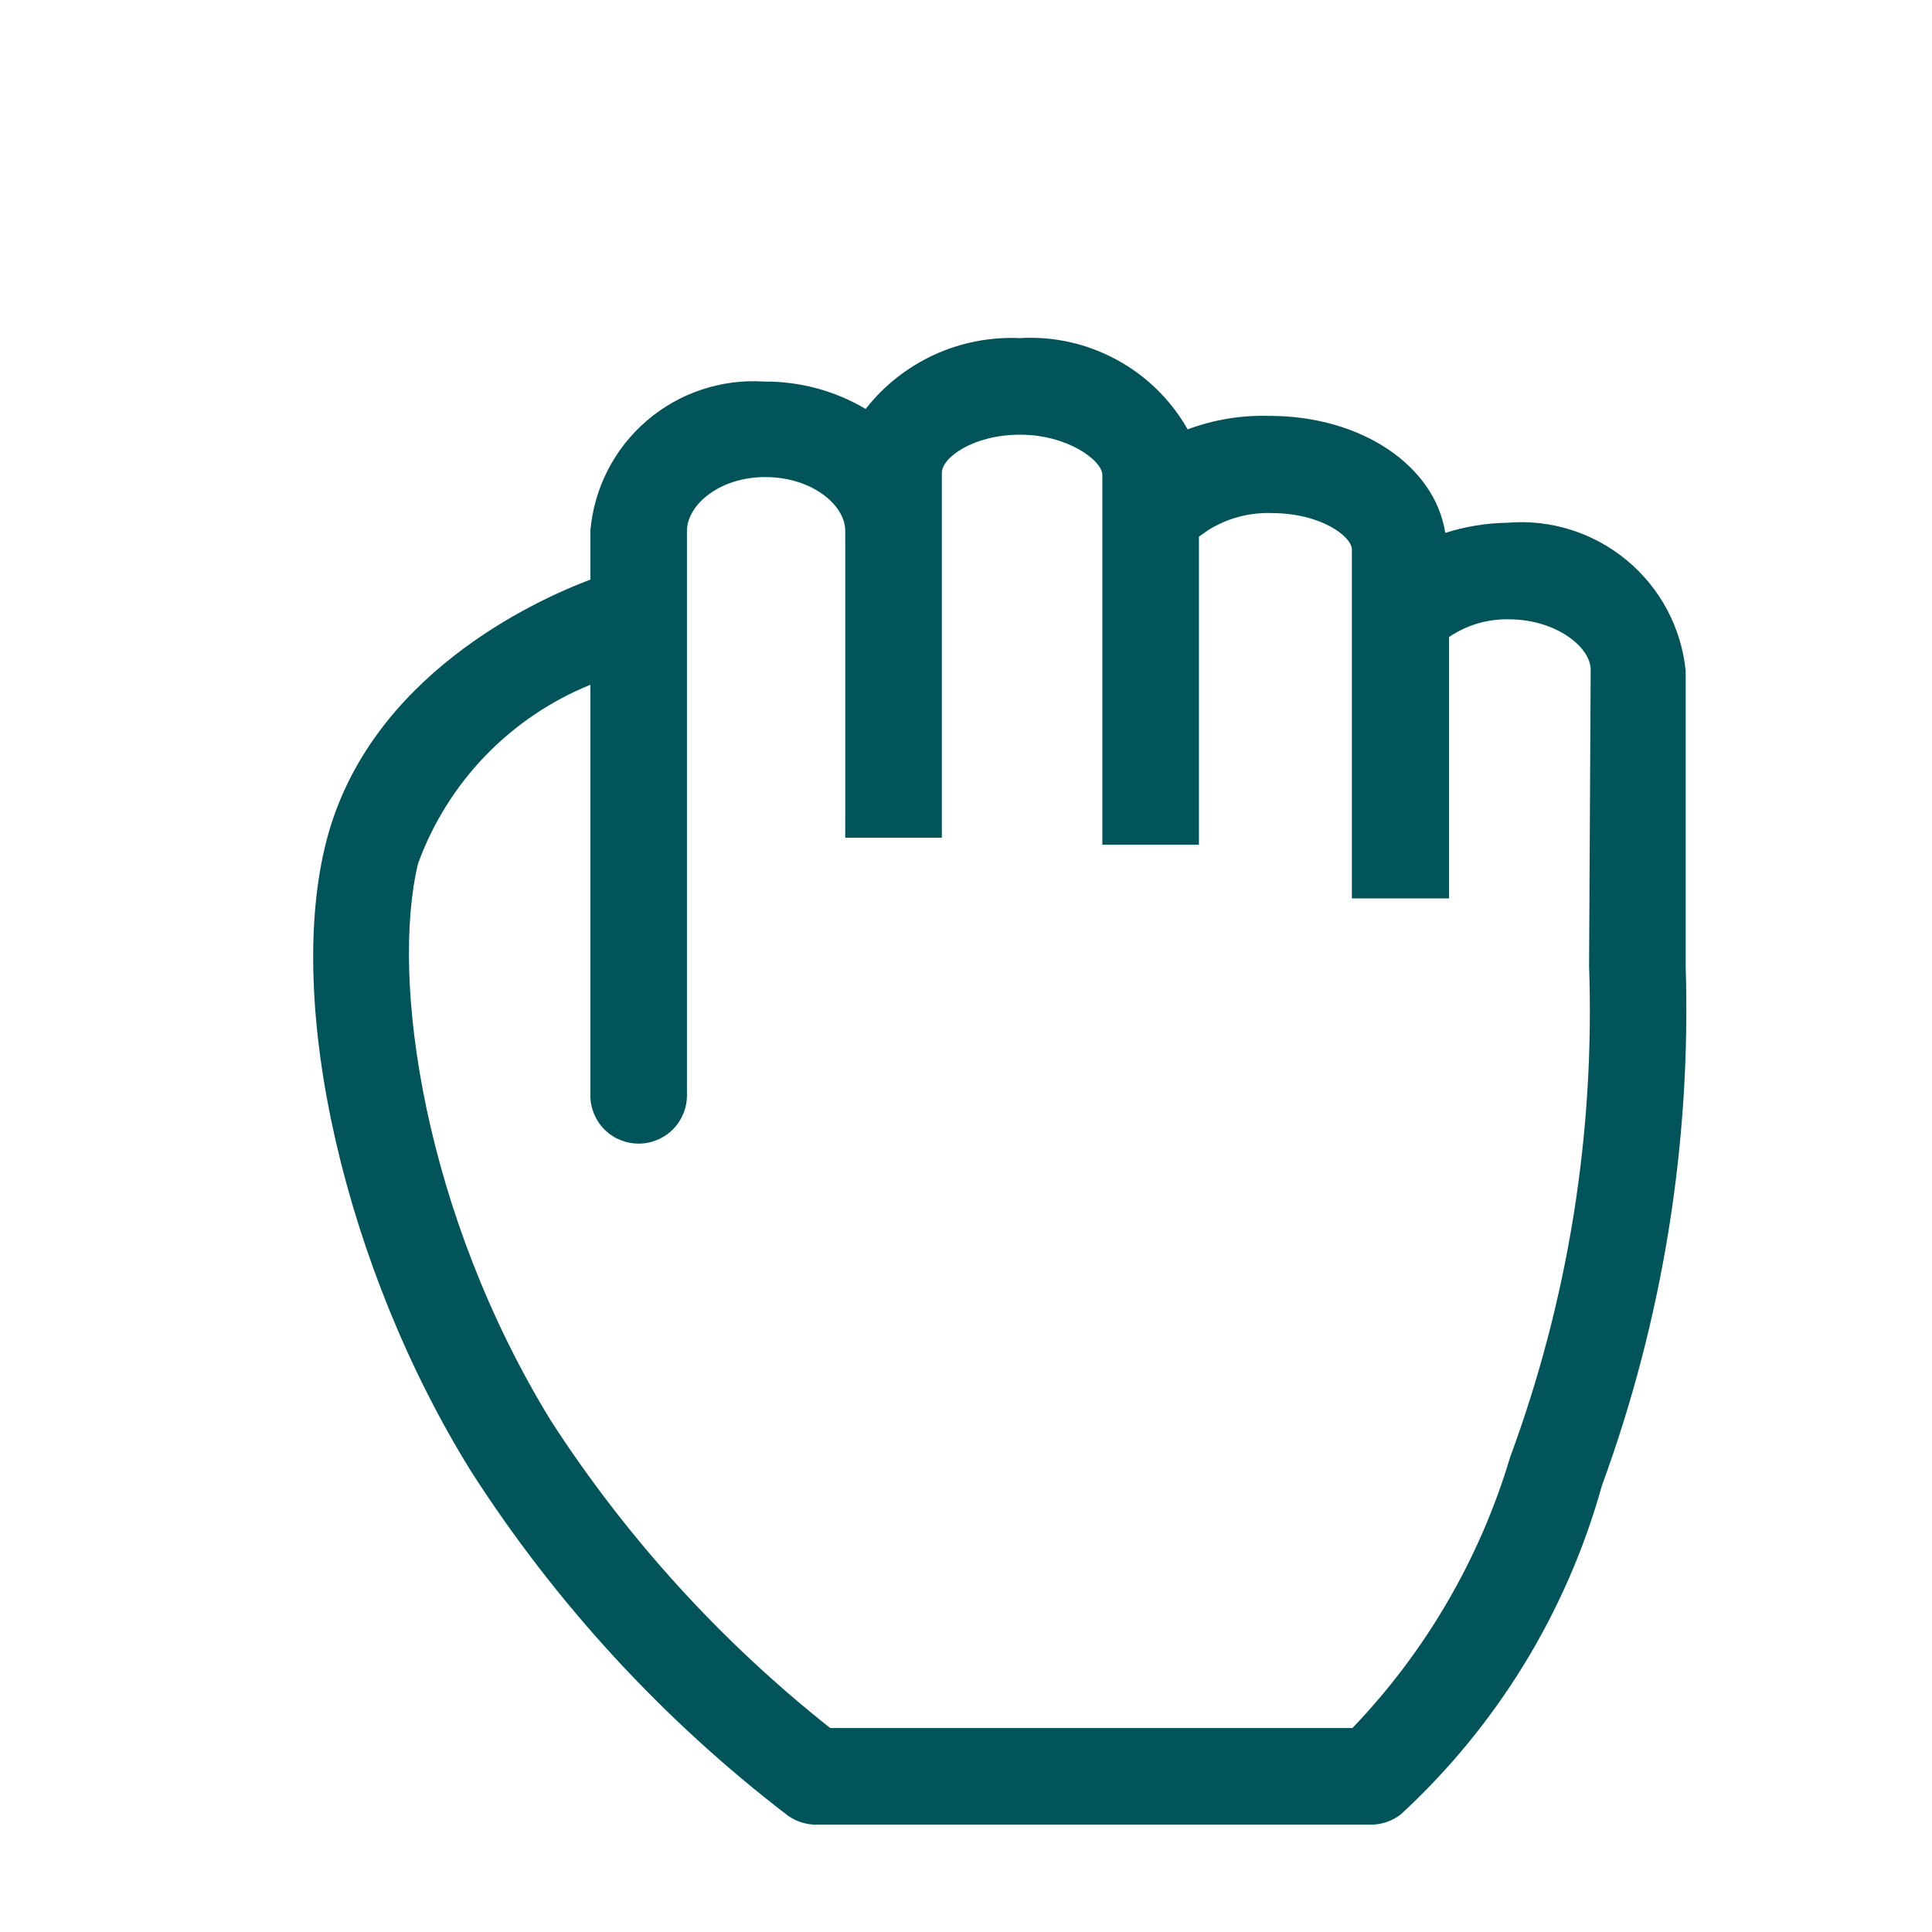 <svg width="30" height="30" viewBox="0 0 30 30" fill="none" xmlns="http://www.w3.org/2000/svg">
<path d="M23.409 8.117C23.08 8.122 22.755 8.175 22.442 8.275C22.284 7.242 21.15 6.458 19.717 6.458C19.282 6.444 18.849 6.515 18.442 6.667C18.183 6.211 17.801 5.836 17.34 5.586C16.879 5.335 16.357 5.219 15.834 5.25C15.376 5.23 14.92 5.319 14.504 5.51C14.088 5.702 13.724 5.989 13.442 6.35C12.965 6.068 12.421 5.921 11.867 5.925C11.203 5.881 10.549 6.099 10.044 6.532C9.539 6.965 9.224 7.579 9.167 8.242V9C8.283 9.333 5.742 10.5 5.075 13.033C4.408 15.567 5.358 19.7 7.317 22.85C8.633 24.902 10.297 26.71 12.233 28.192C12.362 28.284 12.517 28.334 12.675 28.333H21.292C21.458 28.332 21.619 28.276 21.75 28.175C23.247 26.796 24.329 25.027 24.875 23.067C25.82 20.486 26.261 17.747 26.175 15V10.417C26.108 9.747 25.78 9.131 25.262 8.701C24.745 8.271 24.079 8.061 23.409 8.117ZM24.675 15C24.766 17.597 24.35 20.187 23.45 22.625C22.979 24.202 22.139 25.645 21 26.833H12.892C11.197 25.492 9.733 23.882 8.558 22.067C6.583 18.85 6.058 15.208 6.492 13.408C6.719 12.785 7.074 12.215 7.535 11.737C7.996 11.259 8.552 10.883 9.167 10.633V17.008C9.167 17.207 9.246 17.398 9.386 17.539C9.527 17.679 9.718 17.758 9.917 17.758C10.116 17.758 10.306 17.679 10.447 17.539C10.588 17.398 10.667 17.207 10.667 17.008V8.242C10.667 7.85 11.159 7.408 11.883 7.408C12.608 7.408 13.125 7.842 13.125 8.242V13.008H14.625V7.342C14.625 7.108 15.108 6.75 15.842 6.75C16.575 6.75 17.117 7.15 17.117 7.375V13.117H18.617V8.333L18.759 8.233C19.052 8.049 19.395 7.956 19.742 7.967C20.517 7.967 20.992 8.333 20.992 8.533V13.95H22.5V9.892C22.775 9.705 23.101 9.609 23.433 9.617C24.15 9.617 24.7 10.042 24.7 10.4L24.675 15Z" fill="#01555A"/>
</svg>
